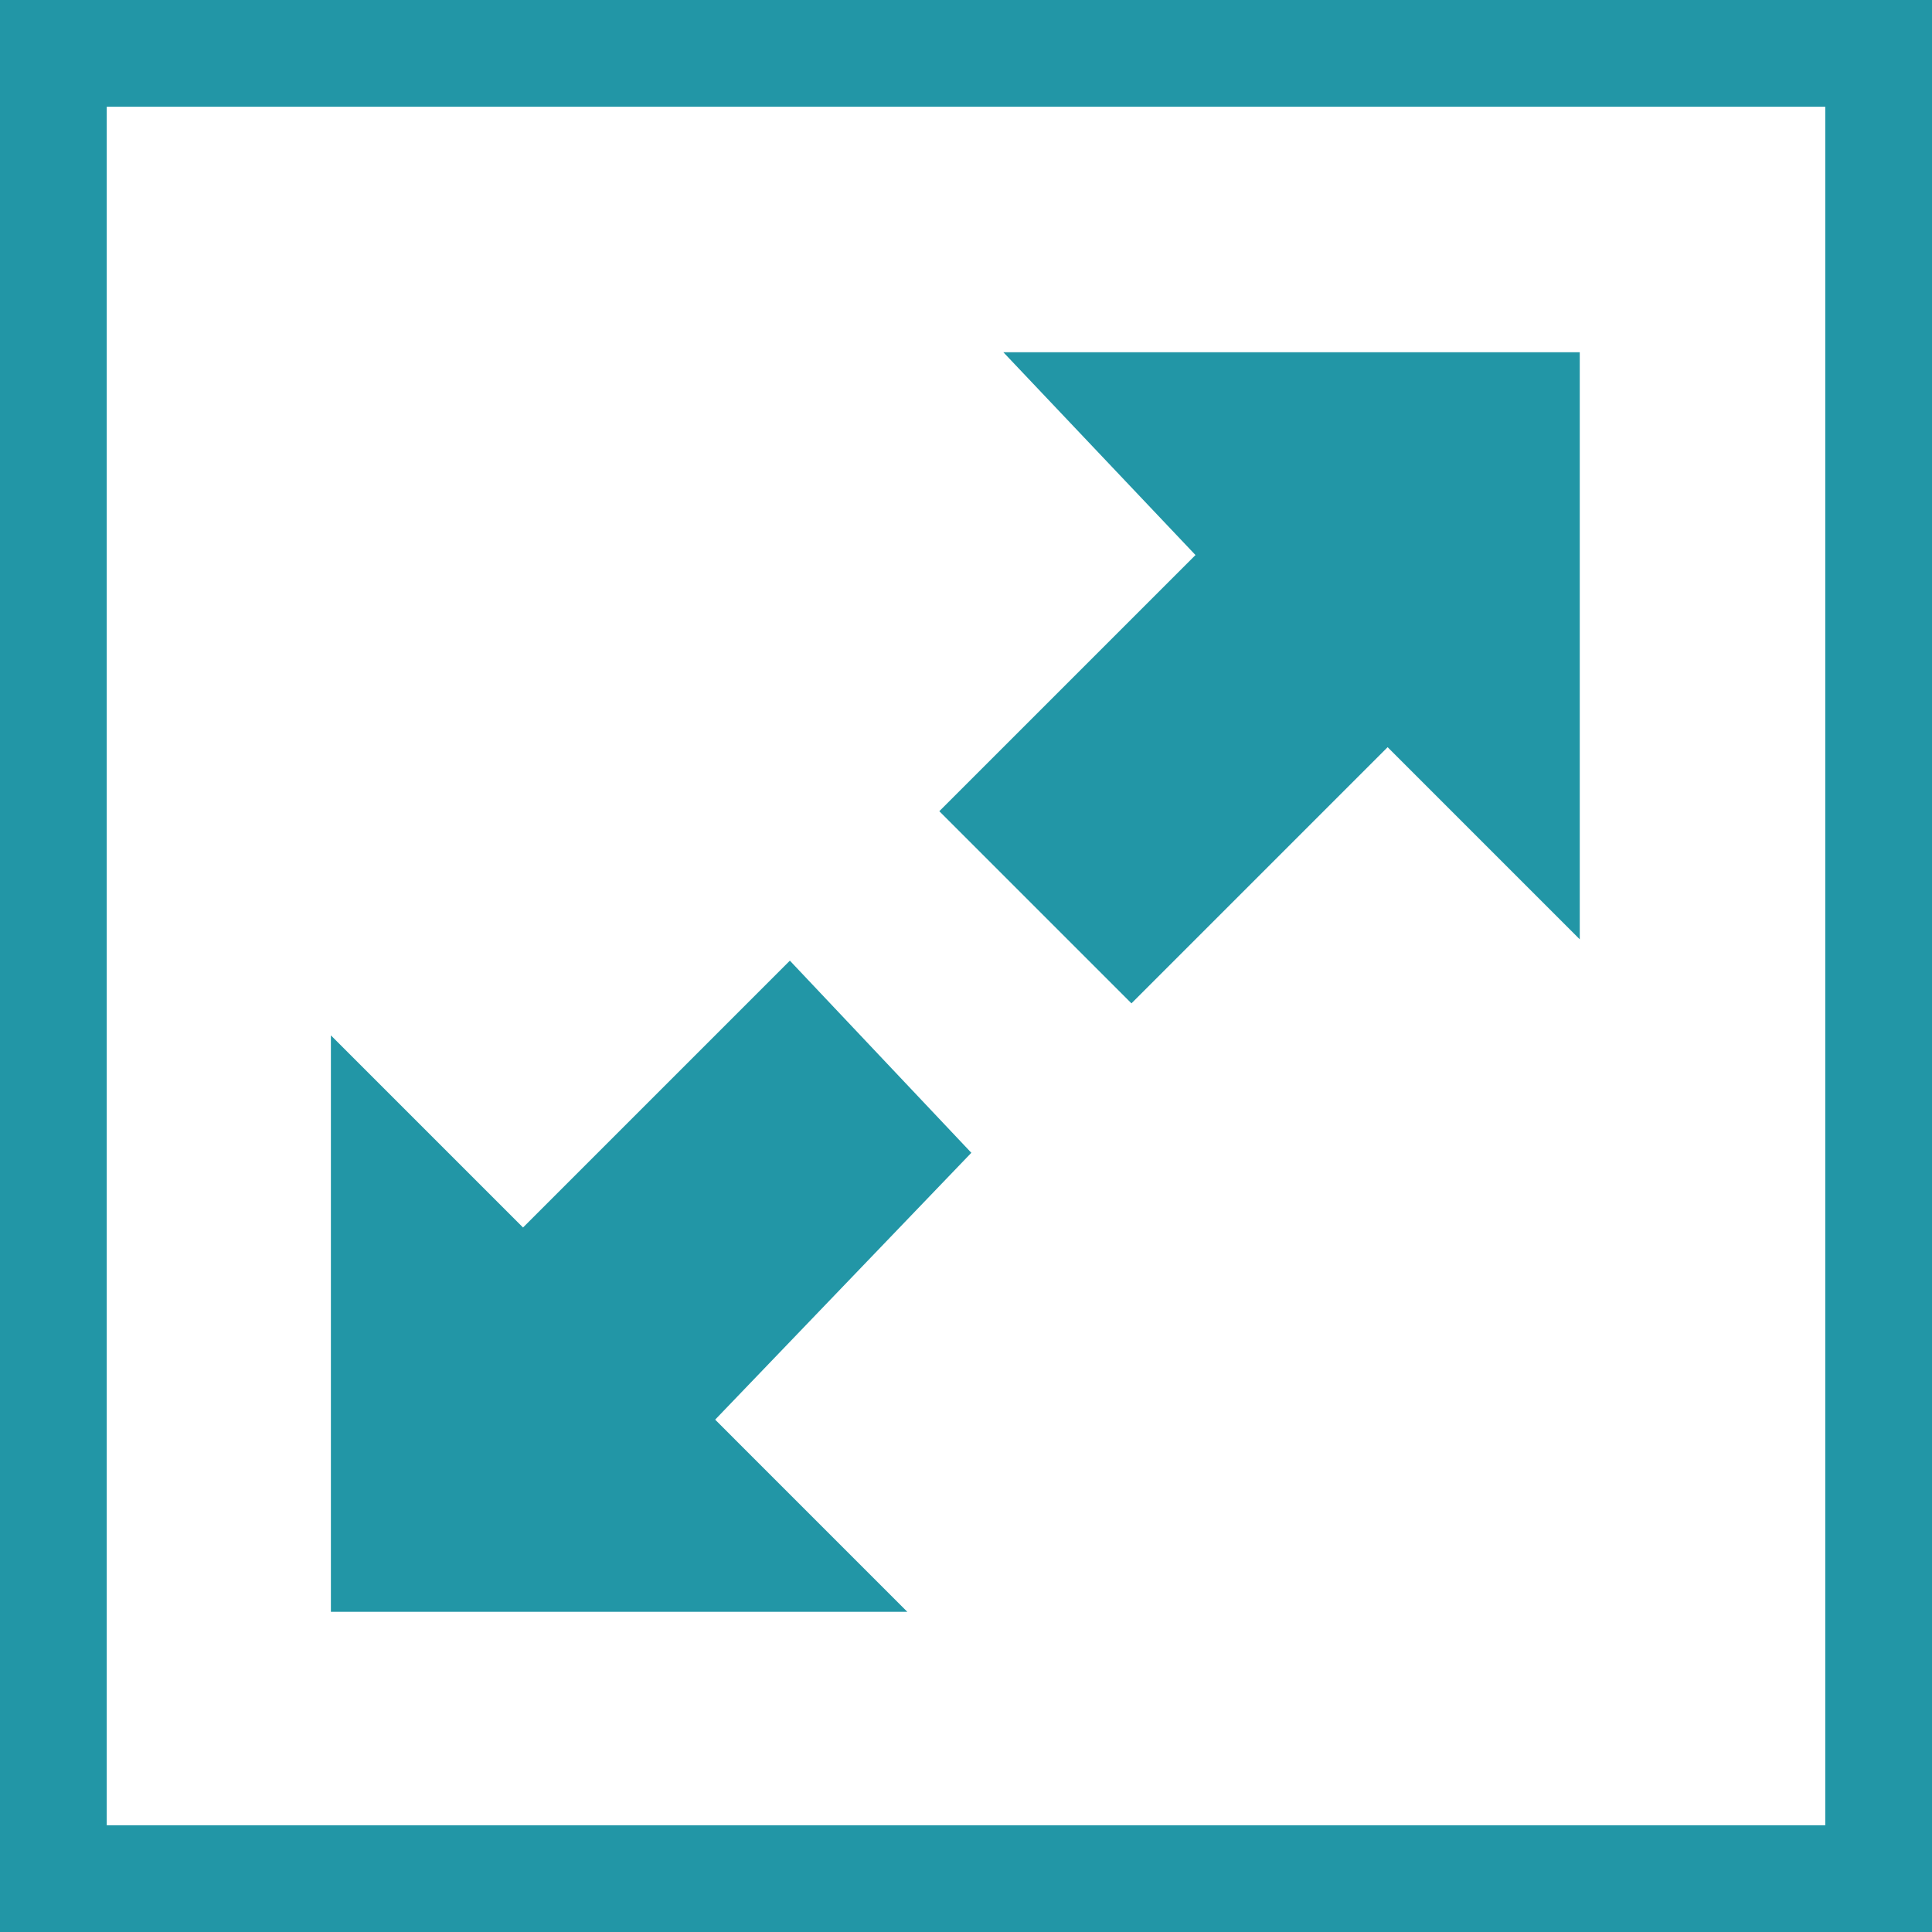 <?xml version="1.0" encoding="utf-8"?>
<!-- Generator: Adobe Illustrator 18.1.1, SVG Export Plug-In . SVG Version: 6.00 Build 0)  -->
<svg version="1.1" id="Calque_1" xmlns="http://www.w3.org/2000/svg" xmlns:xlink="http://www.w3.org/1999/xlink" x="0px" y="0px"
	 viewBox="0 0 18.1 18.1" enable-background="new 0 0 18.1 18.1" xml:space="preserve">
<polygon fill="#2296A6" points="14.8,8.8 14.8,3.3 9.4,3.3 11.2,5.2 8.8,7.6 10.6,9.4 13,7 "/>
<polygon fill="#2296A6" points="7.4,9 4.9,11.5 3.1,9.7 3.1,15.1 8.5,15.1 6.7,13.3 9.1,10.8 "/>
<g>
	<defs>
		<rect id="SVGID_1_" y="0" width="18.1" height="18.1"/>
	</defs>
	<clipPath id="SVGID_2_">
		<use xlink:href="#SVGID_1_"  overflow="visible"/>
	</clipPath>
	<rect x="0.5" y="0.5" clip-path="url(#SVGID_2_)" fill="none" stroke="#2296A6" width="17.1" height="17.1"/>
</g>
</svg>